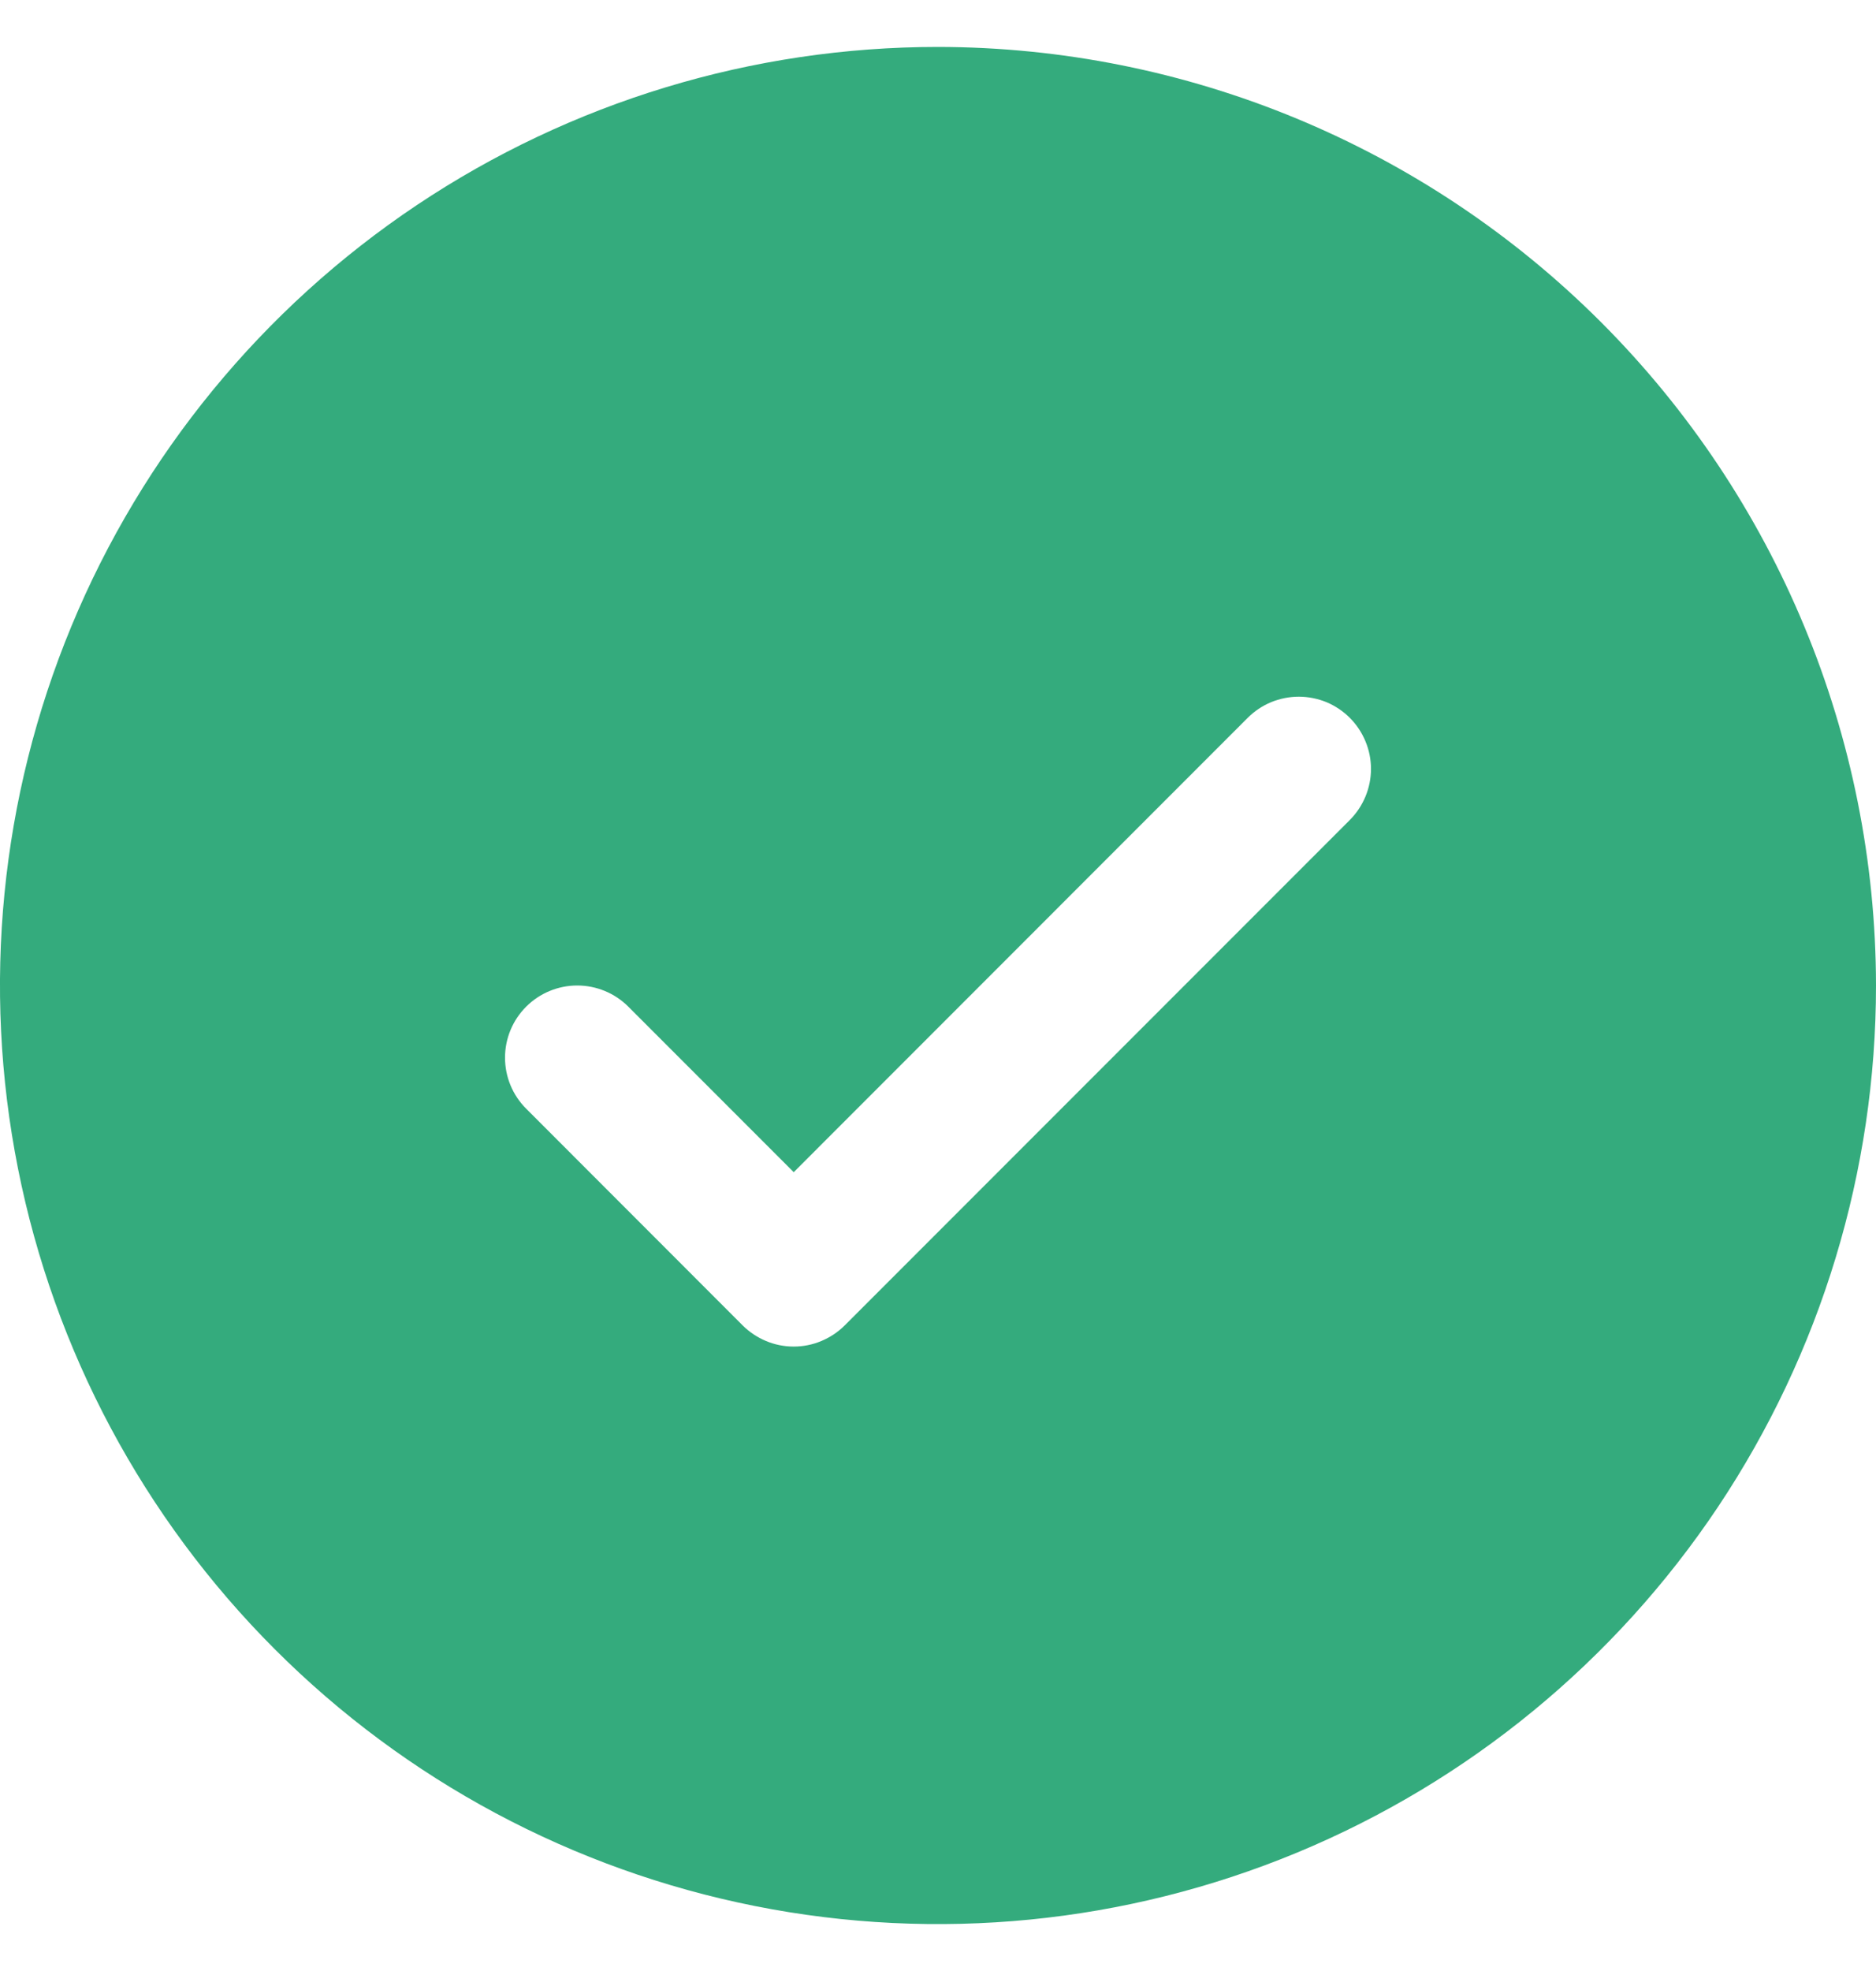<svg width="20" height="21" viewBox="0 0 20 21" fill="none" xmlns="http://www.w3.org/2000/svg">
<path d="M10 0.5C8.022 0.5 6.089 1.086 4.444 2.185C2.8 3.284 1.518 4.846 0.761 6.673C0.004 8.5 -0.194 10.511 0.192 12.451C0.578 14.391 1.53 16.172 2.929 17.571C4.327 18.97 6.109 19.922 8.049 20.308C9.989 20.694 12 20.496 13.827 19.739C15.654 18.982 17.216 17.7 18.315 16.056C19.413 14.411 20 12.478 20 10.5C19.997 7.849 18.943 5.307 17.068 3.432C15.193 1.557 12.651 0.503 10 0.5ZM14.39 8.737L9.006 14.121C8.934 14.193 8.849 14.249 8.756 14.288C8.663 14.327 8.563 14.347 8.462 14.347C8.36 14.347 8.26 14.327 8.167 14.288C8.074 14.249 7.989 14.193 7.917 14.121L5.61 11.813C5.465 11.669 5.384 11.473 5.384 11.269C5.384 11.065 5.465 10.869 5.61 10.725C5.754 10.581 5.95 10.5 6.154 10.5C6.358 10.5 6.554 10.581 6.698 10.725L8.462 12.489L13.302 7.648C13.373 7.577 13.458 7.52 13.552 7.481C13.645 7.443 13.745 7.423 13.846 7.423C13.947 7.423 14.047 7.443 14.141 7.481C14.234 7.52 14.319 7.577 14.39 7.648C14.462 7.72 14.518 7.804 14.557 7.898C14.596 7.991 14.616 8.091 14.616 8.192C14.616 8.293 14.596 8.393 14.557 8.487C14.518 8.58 14.462 8.665 14.39 8.737Z" fill="#34AB7D"/>
</svg>